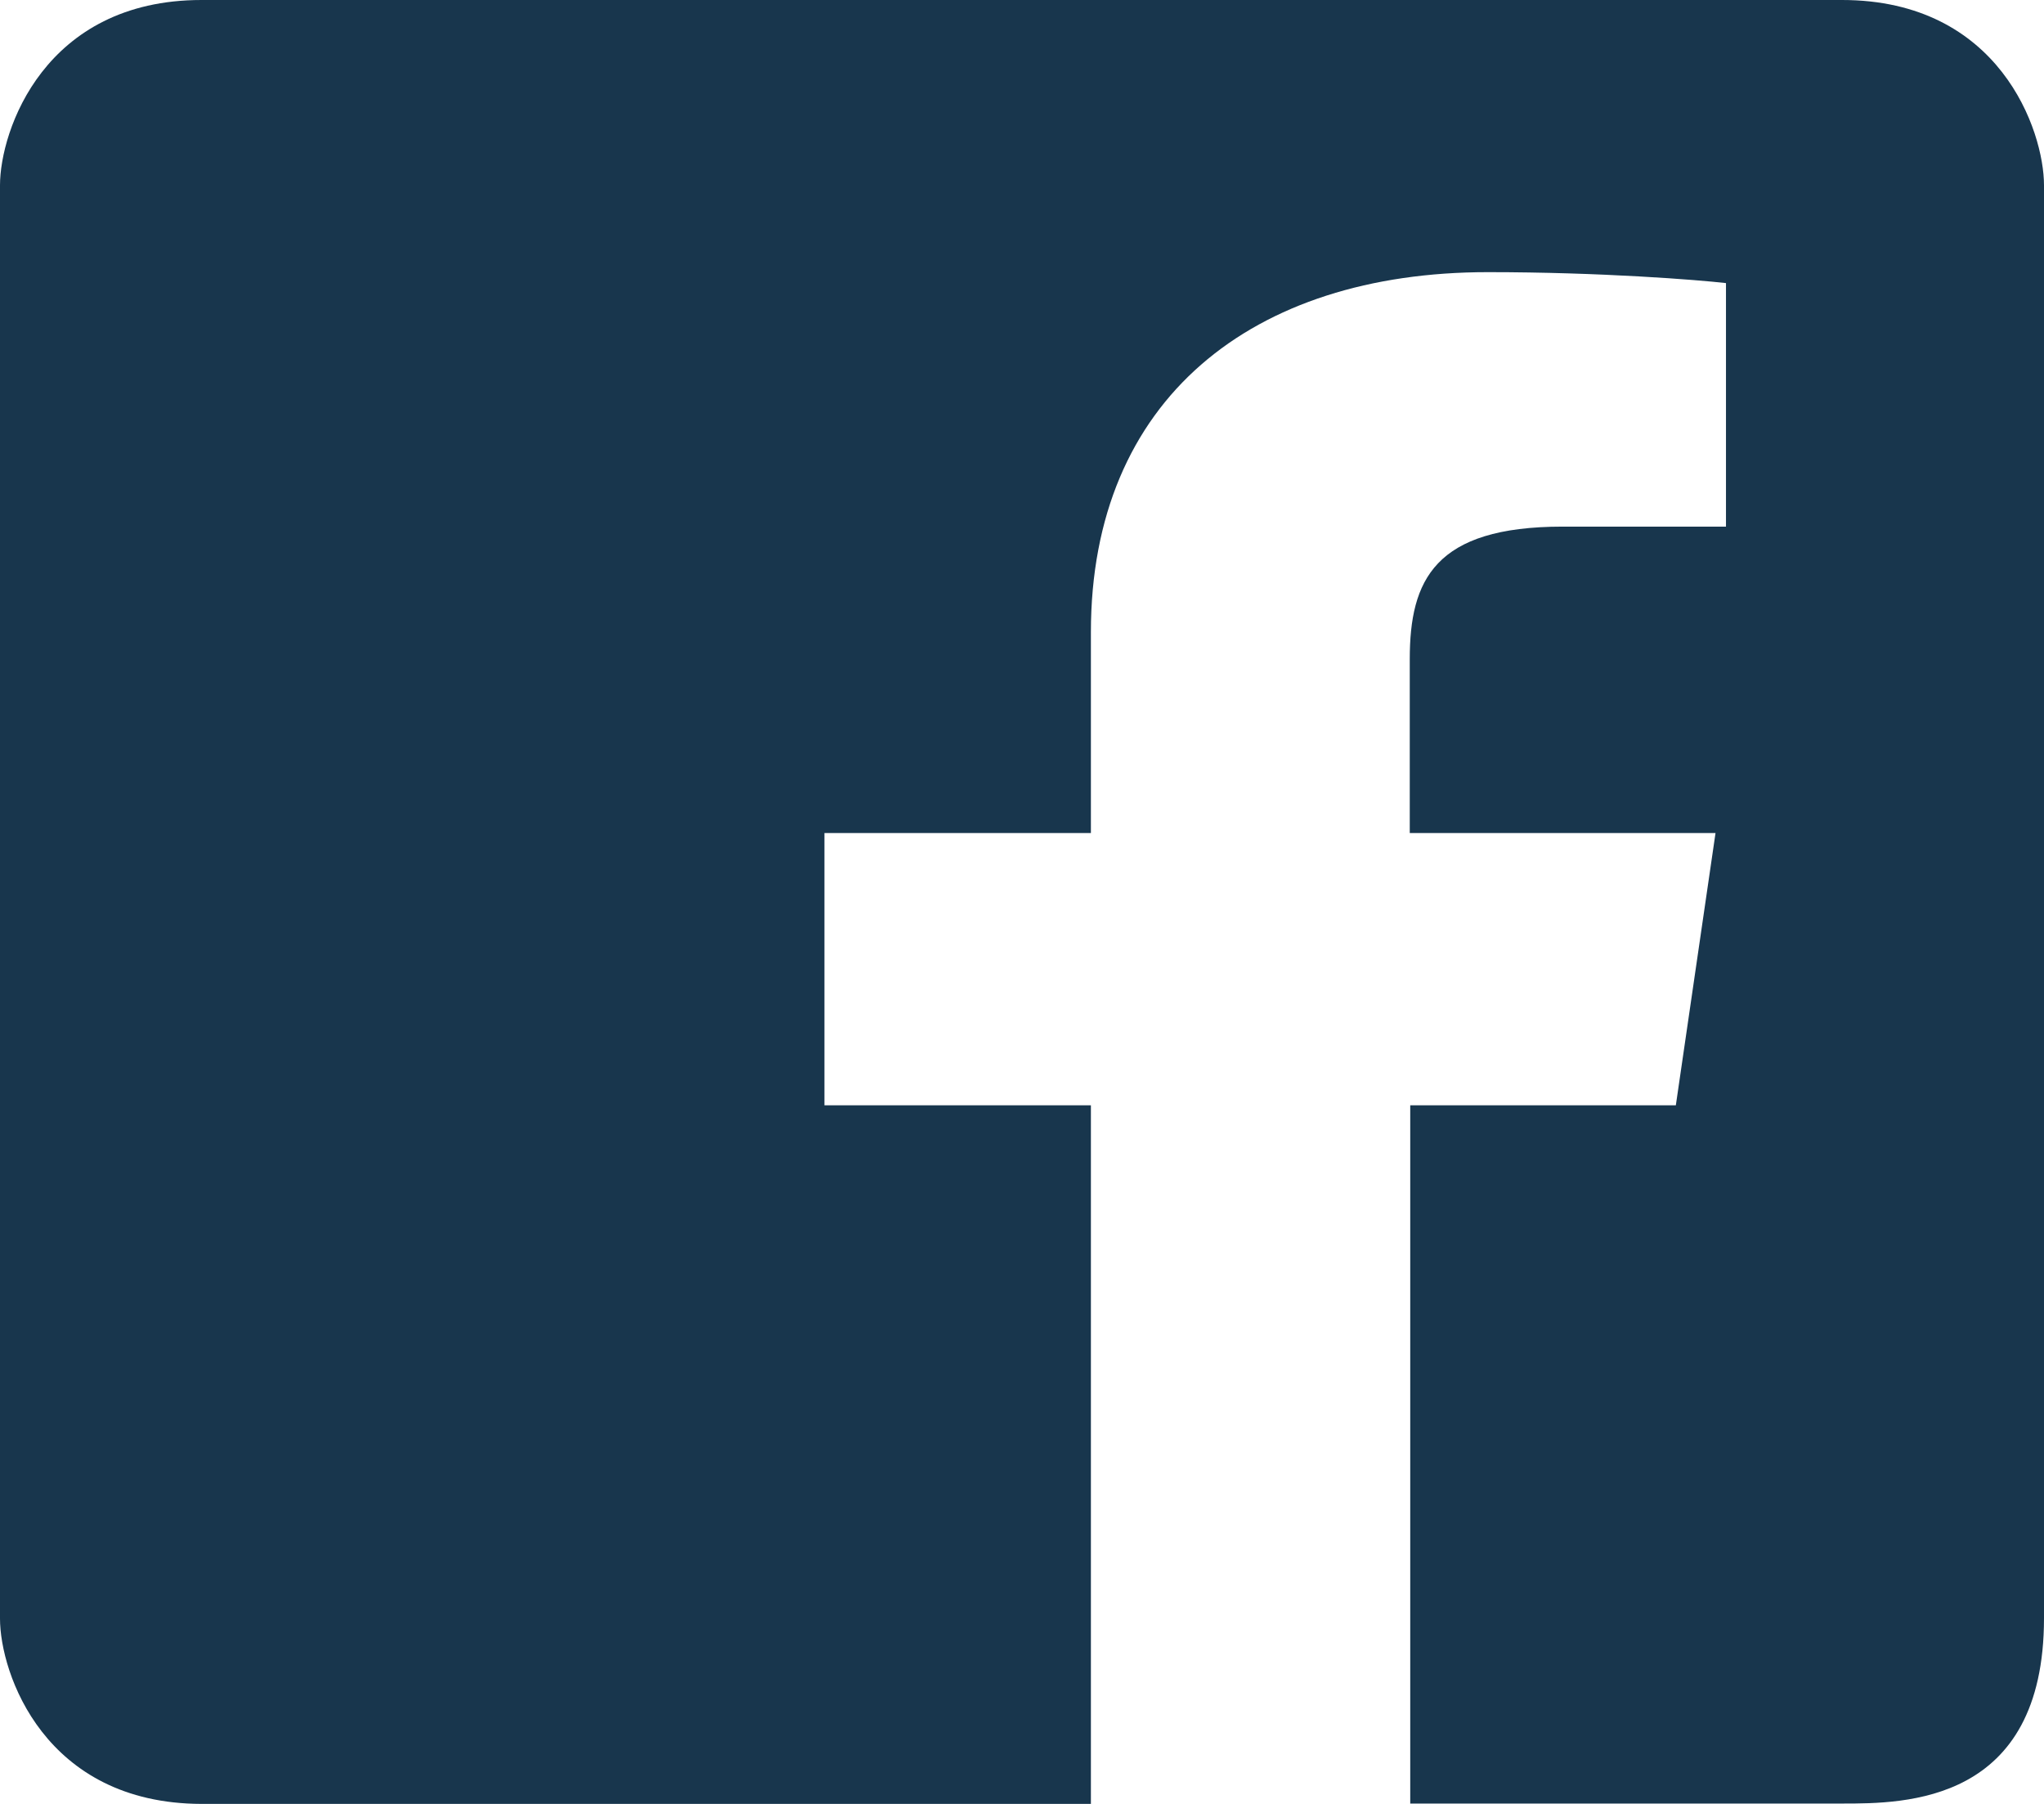<svg width="17" height="15" viewBox="0 0 17 15" fill="none" xmlns="http://www.w3.org/2000/svg">
<g clip-path="url(#clip0_2013_181)">
<path d="M17 1.541V13.455C17 14.997 15.84 14.997 15.324 14.997H11.729V9.191H13.938L14.268 6.927H11.725V5.481C11.725 4.825 11.93 4.379 12.997 4.379H14.355V2.354C14.12 2.327 13.315 2.263 12.374 2.263C10.416 2.263 9.073 3.318 9.073 5.257V6.927H6.857V9.191H9.073V15H1.676C0.37 14.997 0 13.914 0 13.459V1.541C0 1.086 0.37 0 1.676 0H15.32C16.63 0 17 1.086 17 1.541Z" fill="#18364D"/>
</g>
<defs>
<clipPath id="clip0_2013_181">
<rect width="17" height="15" fill="white"/>
</clipPath>
</defs>
</svg>
